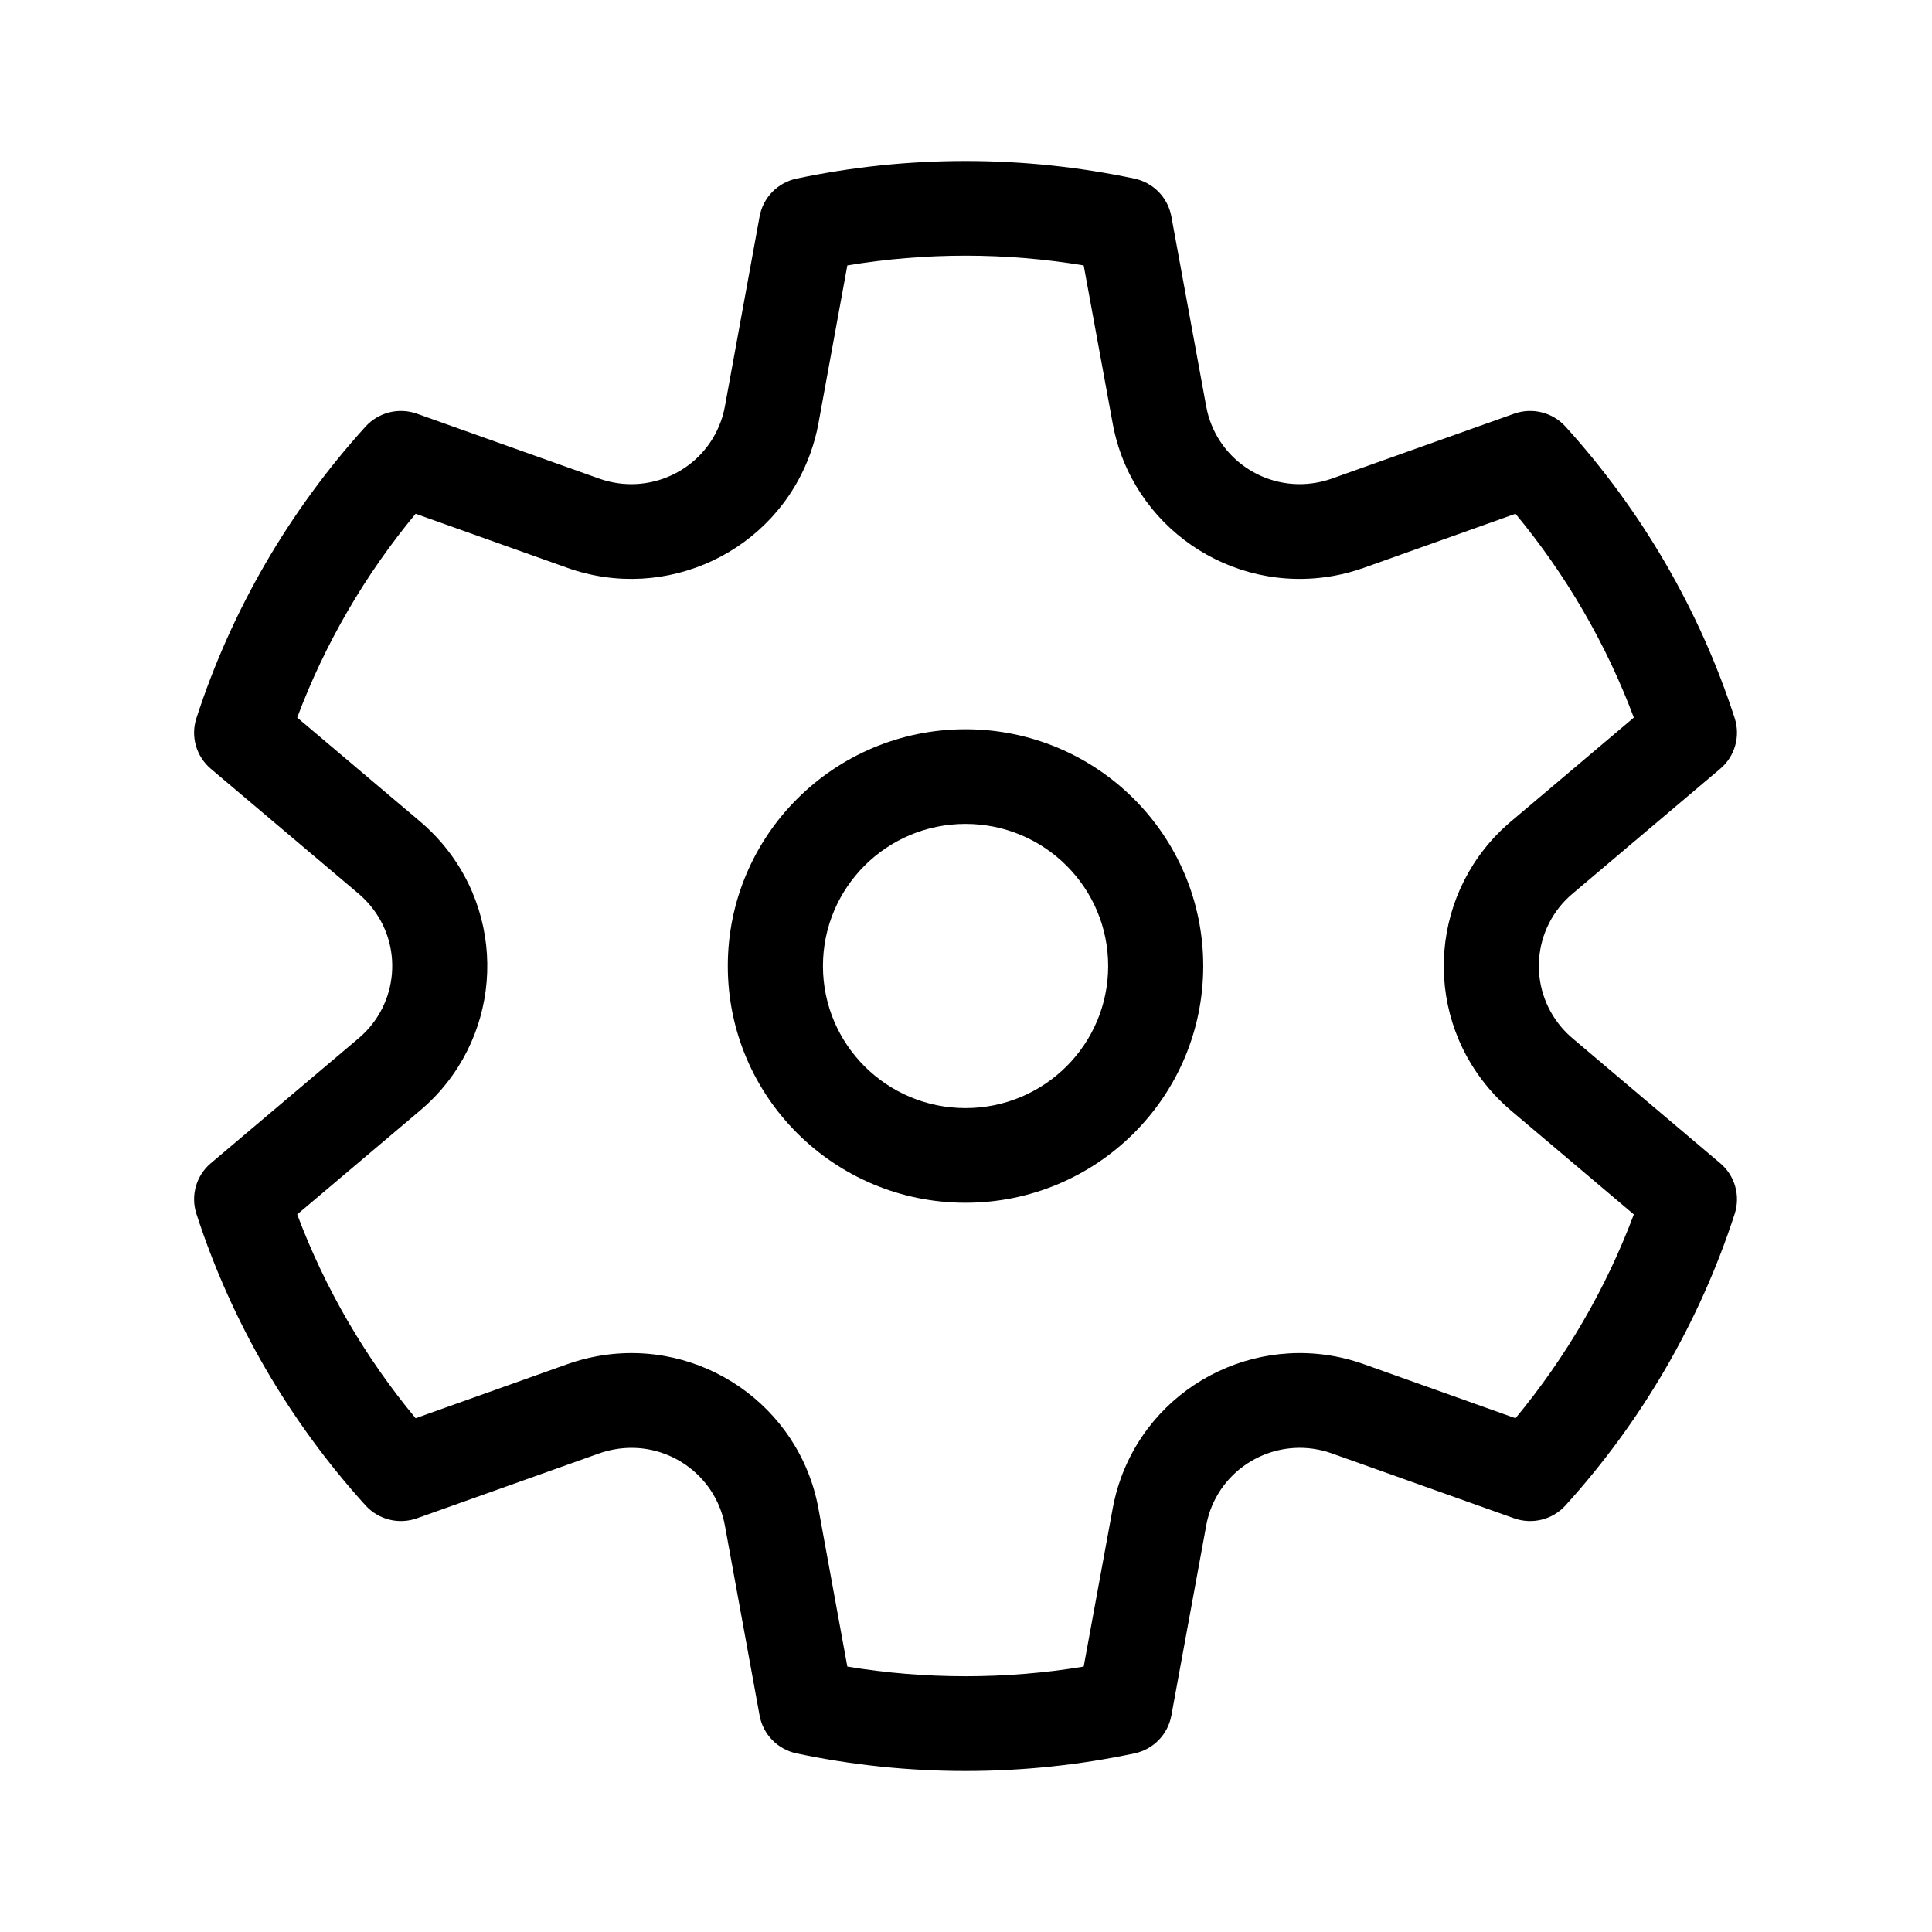 <svg xmlns="http://www.w3.org/2000/svg" width="24" height="24" viewBox="0 0 24 24" fill="none"><rect width="24" height="24" fill="none"/>
<path d="M2.44 8.921C2.876 7.577 3.594 6.344 4.542 5.298C4.703 5.122 4.954 5.059 5.179 5.139L7.445 5.946C8.06 6.164 8.735 5.846 8.955 5.234C8.977 5.174 8.993 5.112 9.005 5.049L9.436 2.689C9.479 2.454 9.66 2.269 9.894 2.219C10.58 2.074 11.282 2 11.994 2C12.706 2 13.408 2.074 14.093 2.219C14.327 2.269 14.508 2.454 14.551 2.689L14.984 5.049C15.101 5.688 15.716 6.112 16.358 5.995C16.421 5.984 16.483 5.967 16.543 5.946L18.809 5.139C19.034 5.059 19.286 5.122 19.446 5.298C20.394 6.344 21.113 7.577 21.549 8.921C21.622 9.147 21.552 9.396 21.369 9.55L19.533 11.103C19.035 11.524 18.975 12.266 19.397 12.761C19.438 12.81 19.484 12.855 19.533 12.897L21.369 14.45C21.552 14.604 21.622 14.852 21.549 15.079C21.113 16.423 20.394 17.656 19.446 18.702C19.286 18.878 19.034 18.941 18.809 18.861L16.543 18.054C15.929 17.836 15.253 18.154 15.033 18.766C15.012 18.826 14.995 18.888 14.984 18.951L14.551 21.311C14.508 21.546 14.327 21.732 14.093 21.781C13.408 21.926 12.706 22 11.994 22C11.282 22 10.58 21.926 9.894 21.781C9.66 21.731 9.479 21.546 9.436 21.311L9.005 18.951C8.888 18.312 8.273 17.888 7.631 18.005C7.568 18.016 7.506 18.033 7.445 18.054L5.179 18.861C4.954 18.941 4.703 18.878 4.542 18.702C3.594 17.656 2.876 16.423 2.44 15.079C2.366 14.852 2.437 14.604 2.619 14.45L4.456 12.897C4.953 12.476 5.014 11.734 4.592 11.239C4.55 11.19 4.505 11.145 4.456 11.103L2.619 9.55C2.437 9.396 2.366 9.147 2.44 8.921ZM3.692 8.914L5.22 10.206C5.318 10.289 5.409 10.38 5.492 10.477C6.336 11.468 6.215 12.953 5.22 13.794L3.692 15.086C4.037 16.006 4.535 16.861 5.163 17.618L7.048 16.946C7.169 16.903 7.293 16.87 7.419 16.847C8.702 16.614 9.933 17.462 10.167 18.74L10.526 20.703C11.008 20.783 11.498 20.823 11.994 20.823C12.49 20.823 12.98 20.783 13.462 20.703L13.822 18.74C13.845 18.614 13.878 18.491 13.921 18.37C14.36 17.147 15.712 16.509 16.941 16.946L18.826 17.618C19.453 16.861 19.951 16.006 20.296 15.086L18.768 13.794C18.67 13.711 18.579 13.62 18.497 13.523C17.652 12.532 17.774 11.047 18.768 10.206L20.296 8.914C19.951 7.994 19.453 7.139 18.826 6.382L16.941 7.054C16.82 7.097 16.696 7.13 16.57 7.153C15.286 7.386 14.056 6.538 13.822 5.26L13.462 3.297C12.98 3.217 12.49 3.176 11.994 3.176C11.498 3.176 11.008 3.217 10.526 3.297L10.167 5.26C10.144 5.386 10.11 5.509 10.067 5.63C9.628 6.853 8.276 7.491 7.048 7.054L5.163 6.382C4.535 7.139 4.037 7.994 3.692 8.914ZM9.041 12C9.041 10.376 10.363 9.059 11.994 9.059C13.625 9.059 14.947 10.376 14.947 12C14.947 13.624 13.625 14.941 11.994 14.941C10.363 14.941 9.041 13.624 9.041 12ZM10.223 12C10.223 12.975 11.016 13.765 11.994 13.765C12.973 13.765 13.766 12.975 13.766 12C13.766 11.025 12.973 10.235 11.994 10.235C11.016 10.235 10.223 11.025 10.223 12Z" fill="black"/>
</svg>
